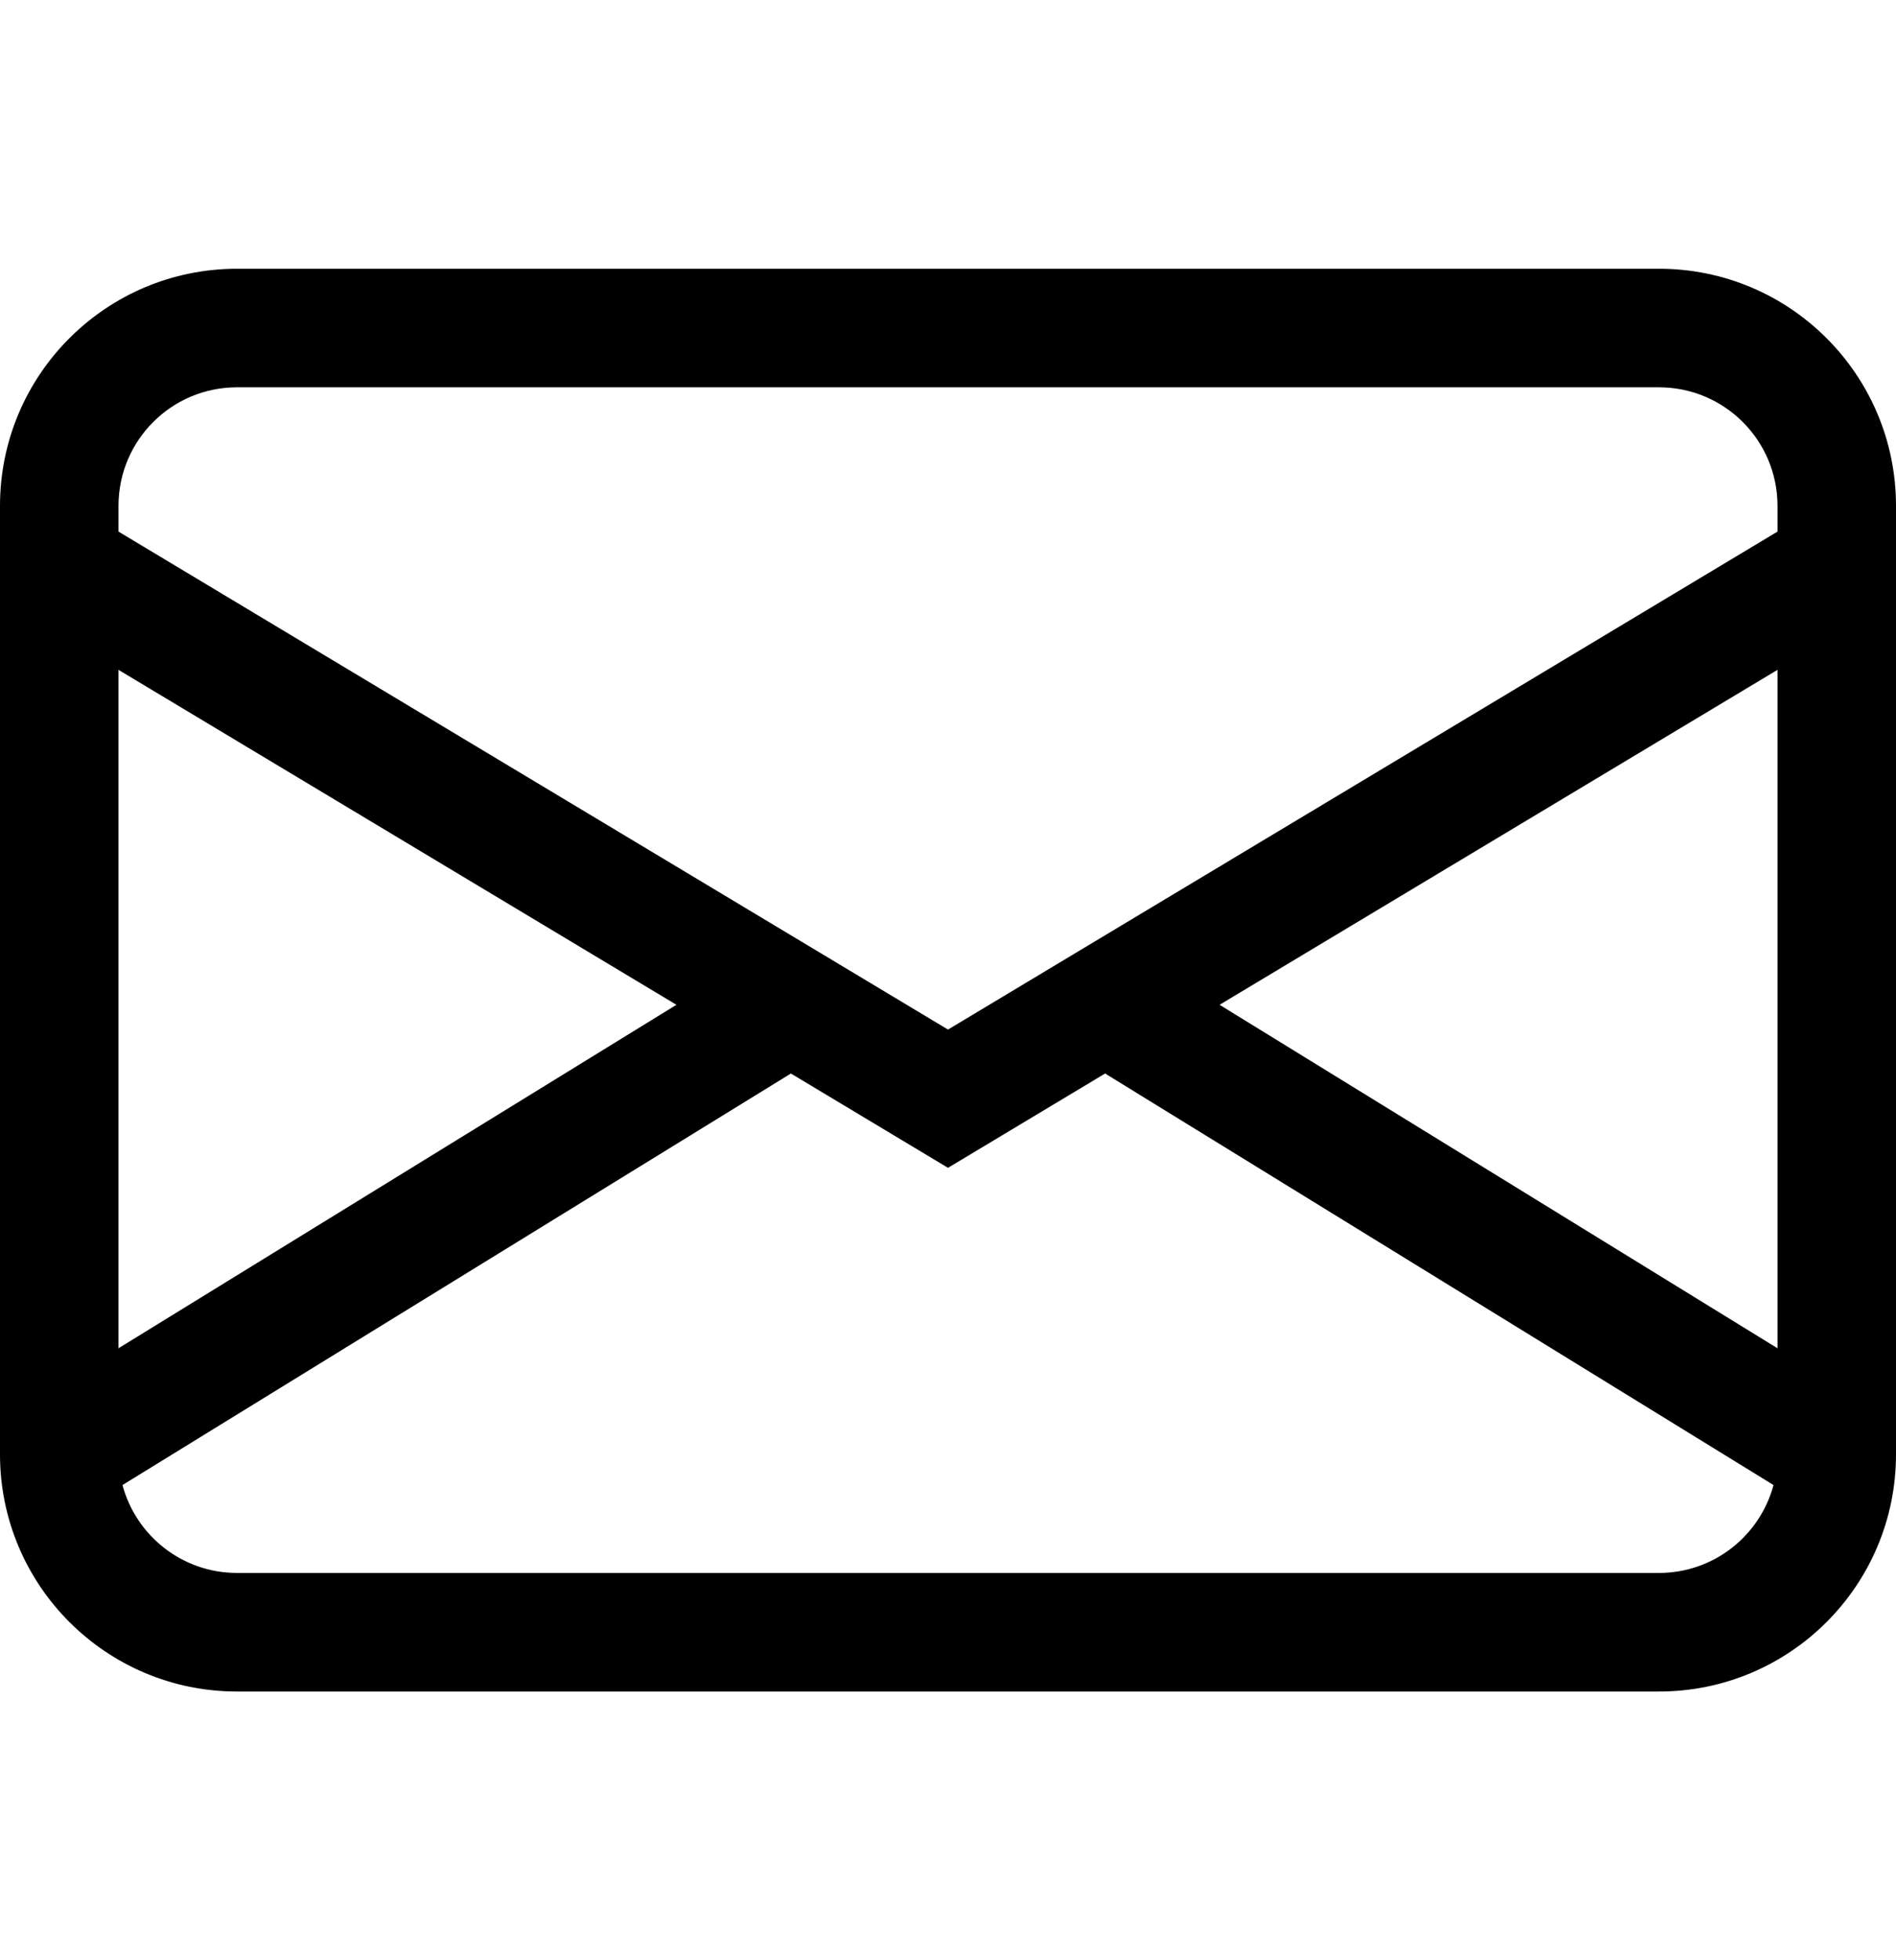 <svg viewBox="0 0 30 31" xmlns="http://www.w3.org/2000/svg">
<path d="M0 8C0 5.929 1.679 4.25 3.75 4.25H26.25C28.321 4.25 30 5.929 30 8V23C30 25.071 28.321 26.75 26.25 26.75H3.75C1.679 26.75 0 25.071 0 23V8ZM3.75 6.125C2.714 6.125 1.875 6.964 1.875 8V8.407L15 16.282L28.125 8.407V8C28.125 6.964 27.285 6.125 26.25 6.125H3.75ZM28.125 10.593L19.297 15.89L28.125 21.322V10.593ZM28.062 23.485L17.486 16.977L15 18.468L12.514 16.977L1.938 23.485C2.152 24.285 2.882 24.875 3.75 24.875H26.25C27.118 24.875 27.848 24.285 28.062 23.485ZM1.875 21.322L10.703 15.89L1.875 10.593V21.322Z"/>
</svg>
